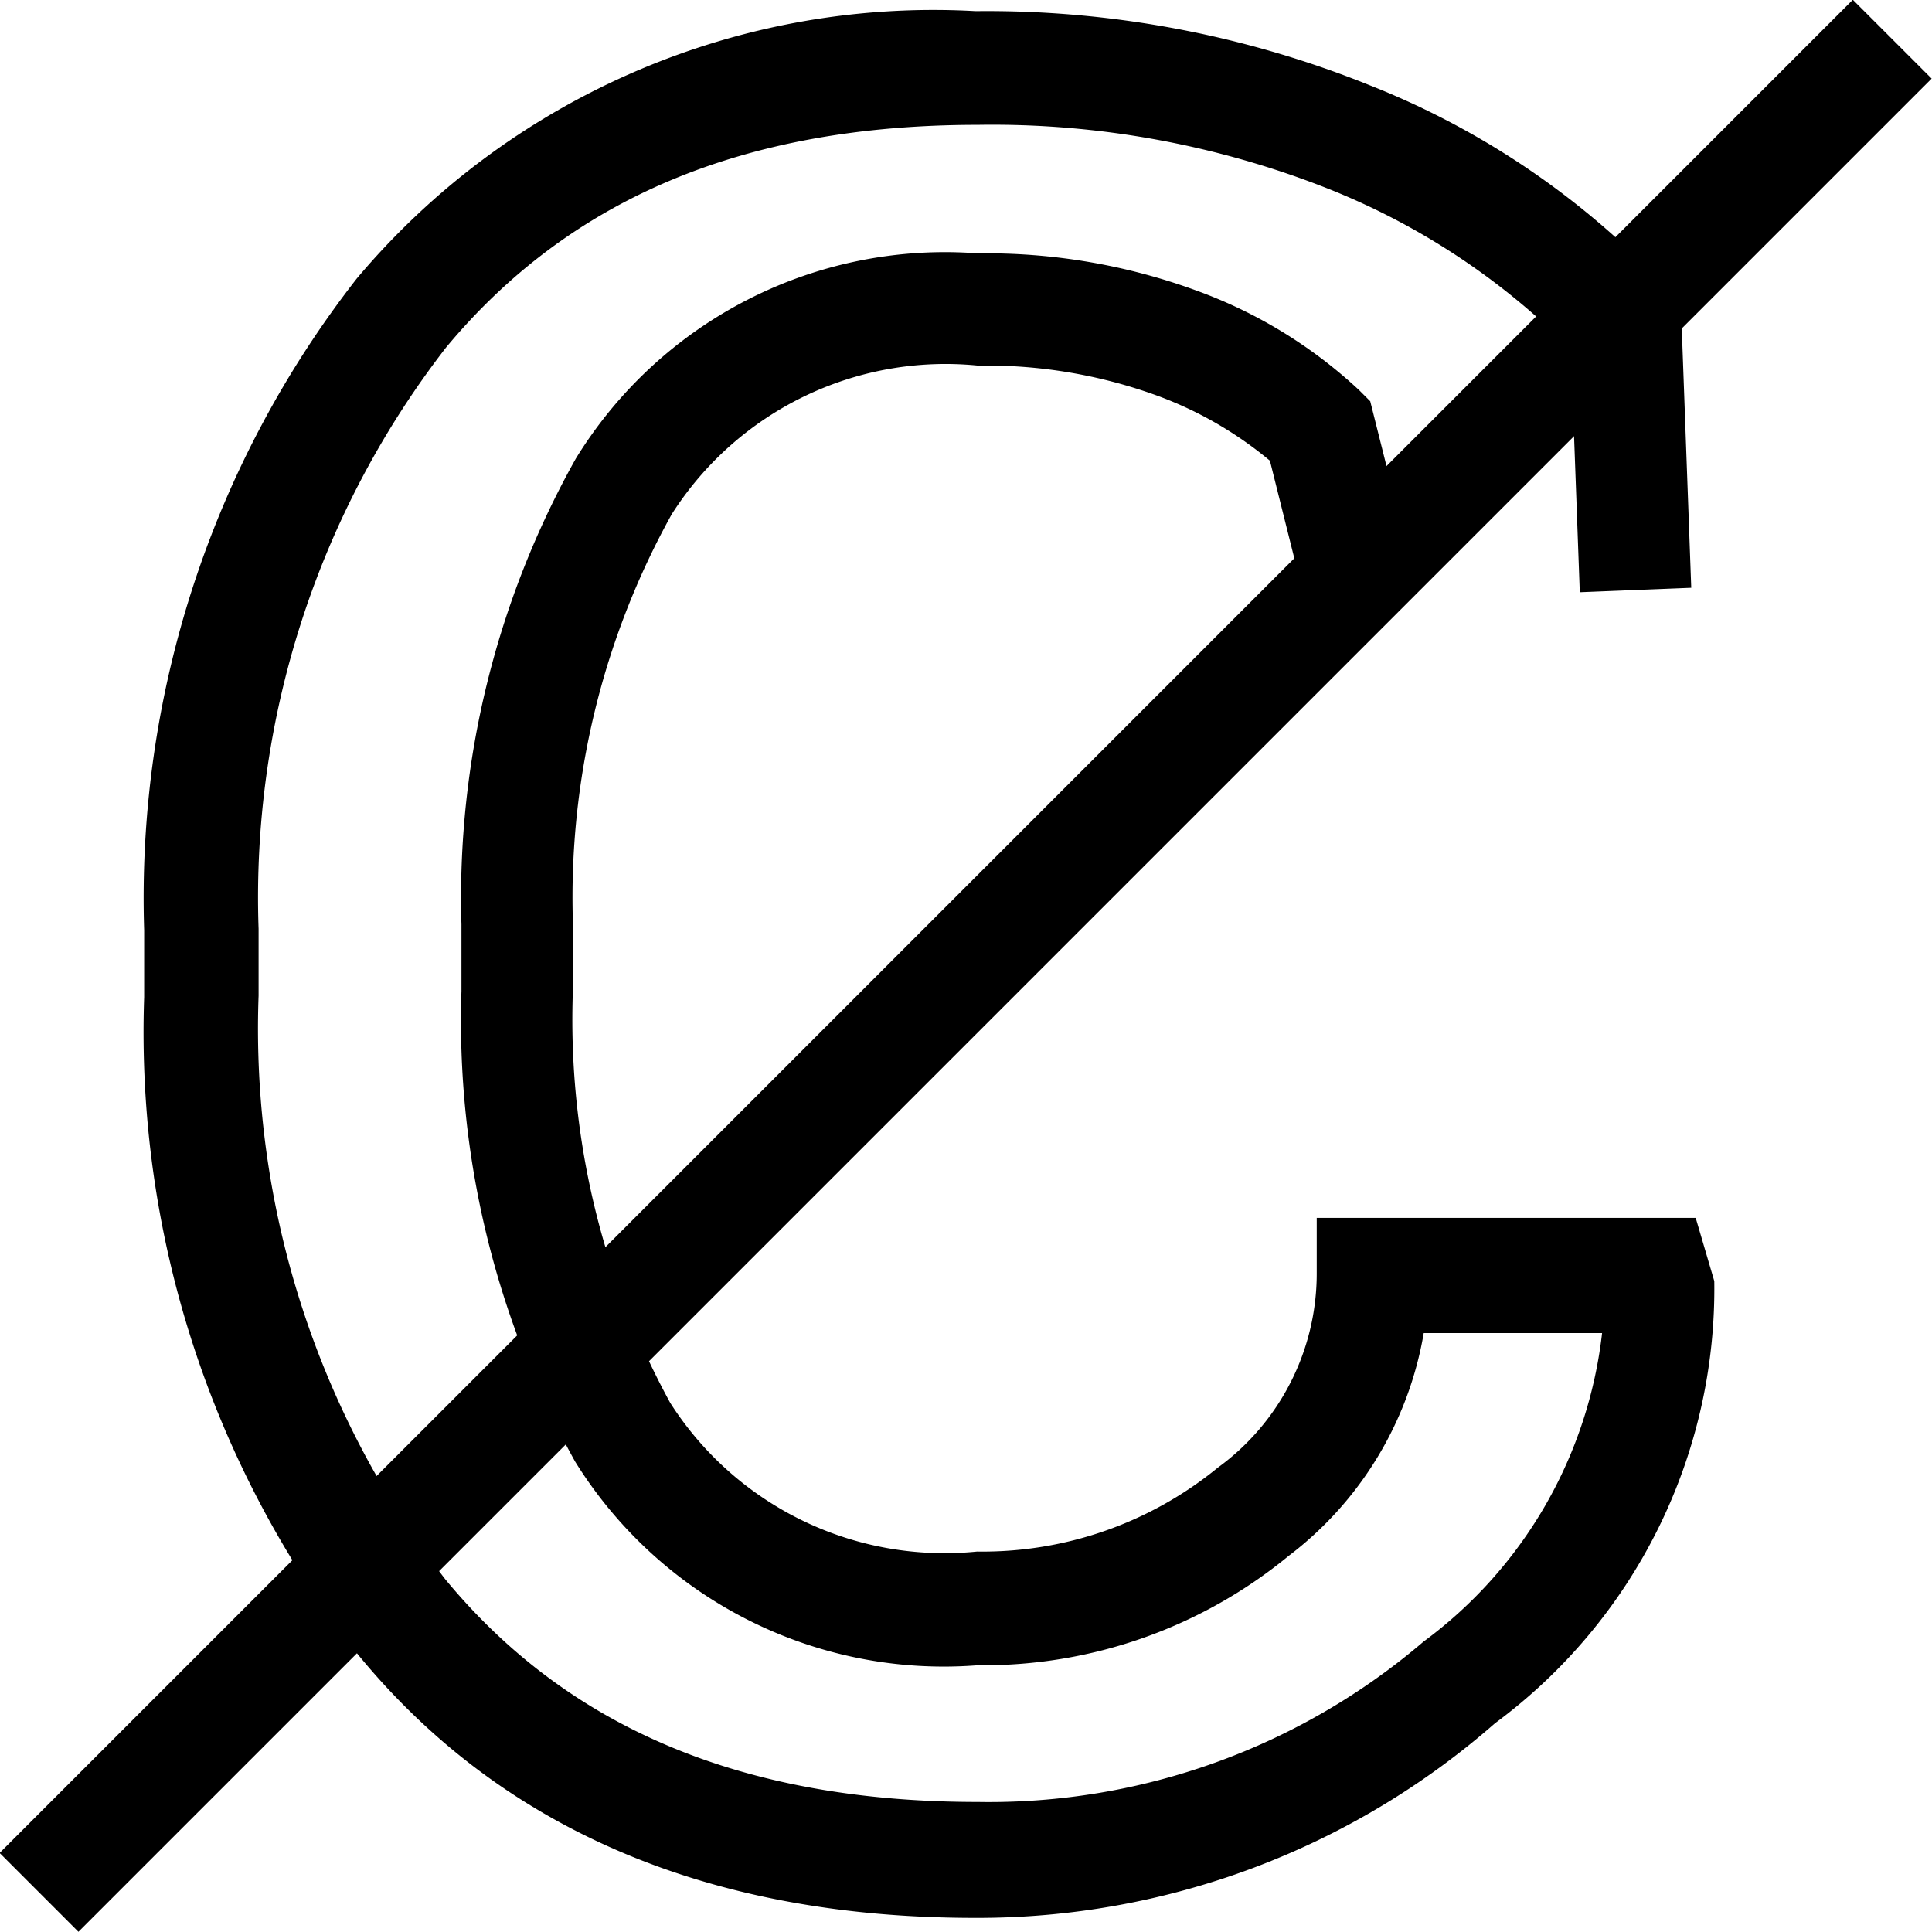 <svg xmlns="http://www.w3.org/2000/svg" viewBox="0 0 26 26">
                    <path d="M721.9,412.16c-3.61,0-6.41-1.21-8.34-3.59a13.6,13.6,0,0,1-2.84-8.8v-.9a13.55,13.55,0,0,1,2.86-8.77,10.14,10.14,0,0,1,8.33-3.6,13.79,13.79,0,0,1,5.31,1,11,11,0,0,1,4,2.73l.18.2.14,3.83-1.5.06-.12-3.27a9.56,9.56,0,0,0-3.24-2.15,12.3,12.3,0,0,0-4.74-.87c-3.16,0-5.5,1-7.16,3a12.09,12.09,0,0,0-2.52,7.82v.9a12.15,12.15,0,0,0,2.51,7.85c1.65,2,4,3,7.17,3a9,9,0,0,0,6-2.16,6,6,0,0,0,2.4-4.15h-2.4a4.77,4.77,0,0,1-1.82,3,6.47,6.47,0,0,1-4.18,1.47,5.84,5.84,0,0,1-5.42-2.74,12.22,12.22,0,0,1-1.53-6.33v-.9a12.08,12.08,0,0,1,1.54-6.27,5.83,5.83,0,0,1,5.41-2.76,8.21,8.21,0,0,1,2.94.5,6.41,6.41,0,0,1,2.19,1.34l.15.15.55,2.19-1.46.37-.44-1.76a5.11,5.11,0,0,0-1.53-.88,6.72,6.72,0,0,0-2.4-.4,4.37,4.37,0,0,0-4.12,2,10.62,10.62,0,0,0-1.33,5.5v.9a10.75,10.75,0,0,0,1.31,5.56,4.38,4.38,0,0,0,4.13,2,5,5,0,0,0,3.24-1.13,3.23,3.23,0,0,0,1.33-2.61v-.75h5.1l.25.85a7.27,7.27,0,0,1-2.95,5.95A10.56,10.56,0,0,1,721.9,412.16Z" transform="translate(-708.78 -386.35)"></path>
                    <rect x="704.15" y="398.59" width="35.27" height="1.5" transform="translate(-779.76 241) rotate(-45)"></rect>
                  </svg>